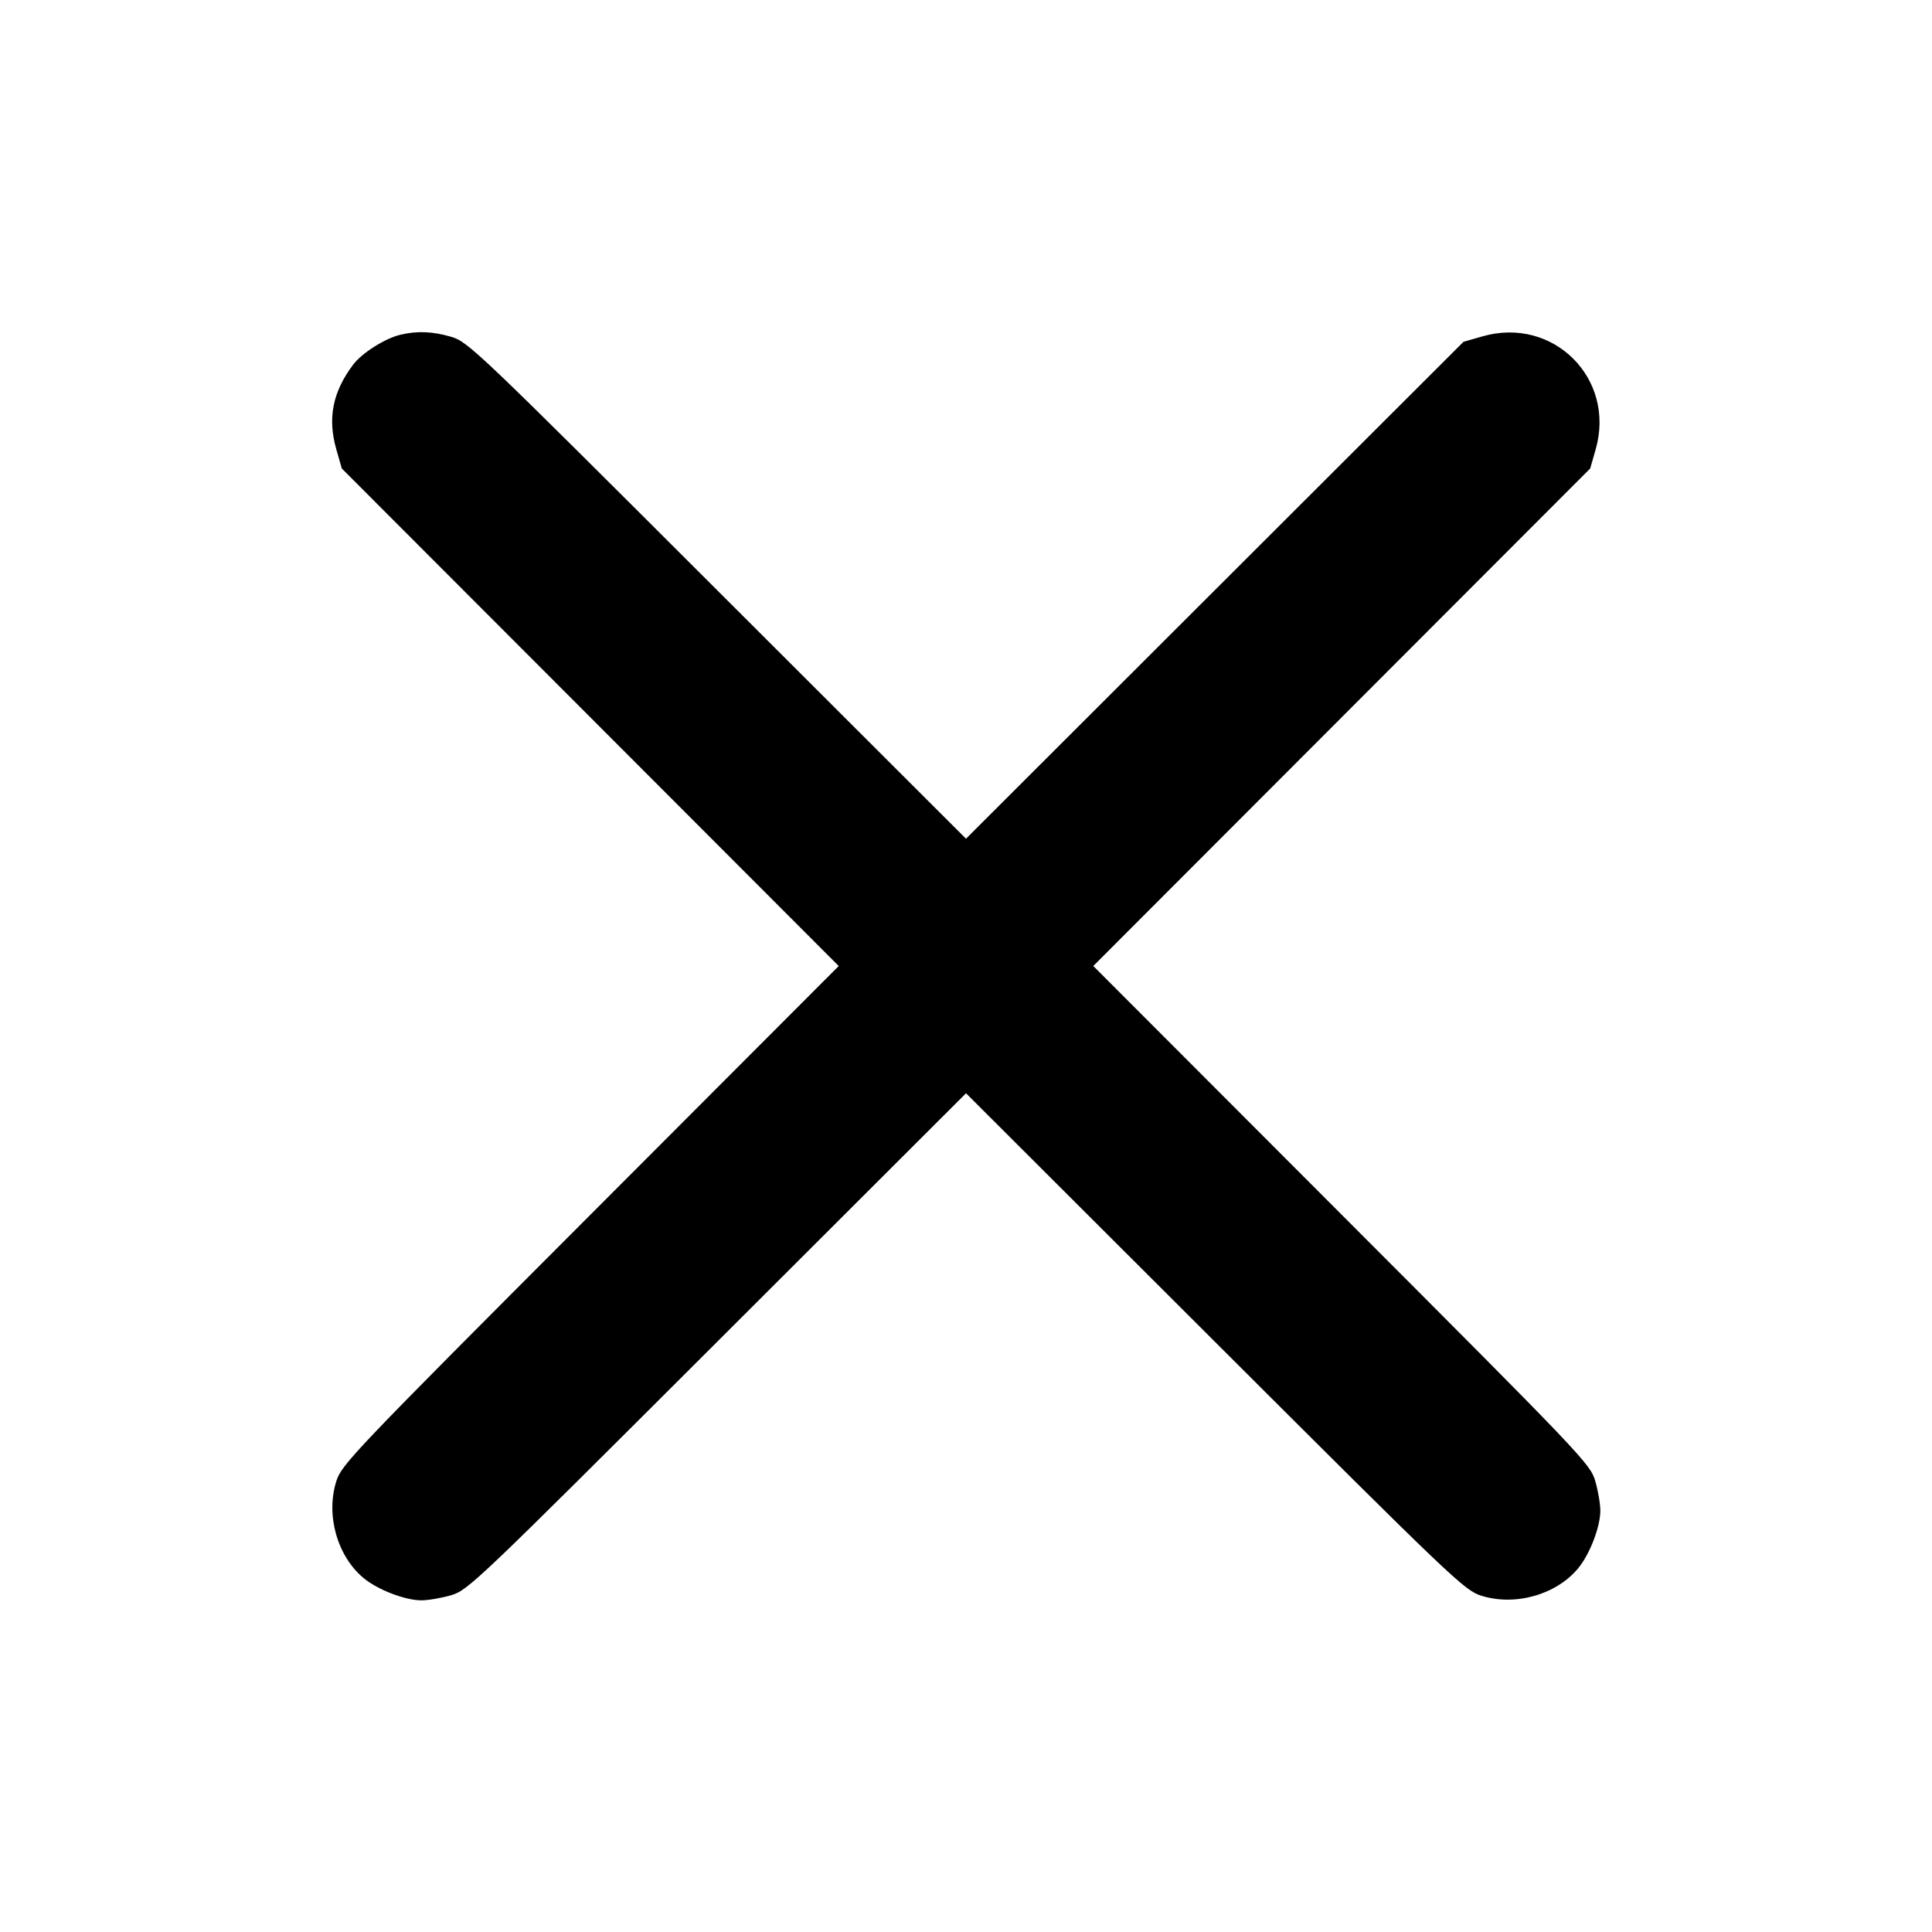 <svg fill="currentColor" viewBox="0 0 256 256" xmlns="http://www.w3.org/2000/svg"><path d="M53.048 44.356 C 51.002 44.843,47.940 46.786,46.785 48.330 C 44.068 51.959,43.384 55.422,44.567 59.552 L 45.291 62.080 78.214 95.041 L 111.137 128.003 78.229 160.961 C 46.941 192.297,45.284 194.033,44.580 196.219 C 43.132 200.713,44.675 206.213,48.199 209.120 C 50.067 210.661,53.690 212.053,55.832 212.053 C 56.719 212.053,58.488 211.749,59.763 211.378 C 62.012 210.722,63.045 209.739,95.041 177.783 L 128.003 144.863 160.961 177.771 C 192.297 209.059,194.033 210.716,196.219 211.420 C 200.713 212.868,206.213 211.325,209.120 207.801 C 210.661 205.933,212.053 202.310,212.053 200.168 C 212.053 199.281,211.749 197.512,211.378 196.237 C 210.722 193.988,209.739 192.955,177.784 160.960 L 144.866 128.000 177.788 95.040 L 210.709 62.080 211.433 59.552 C 214.122 50.165,205.833 41.879,196.443 44.568 L 193.920 45.291 160.960 78.212 L 128.000 111.134 95.040 78.216 C 63.045 46.261,62.012 45.278,59.763 44.622 C 57.311 43.908,55.270 43.827,53.048 44.356 " stroke="none" fill-rule="evenodd"></path></svg>
